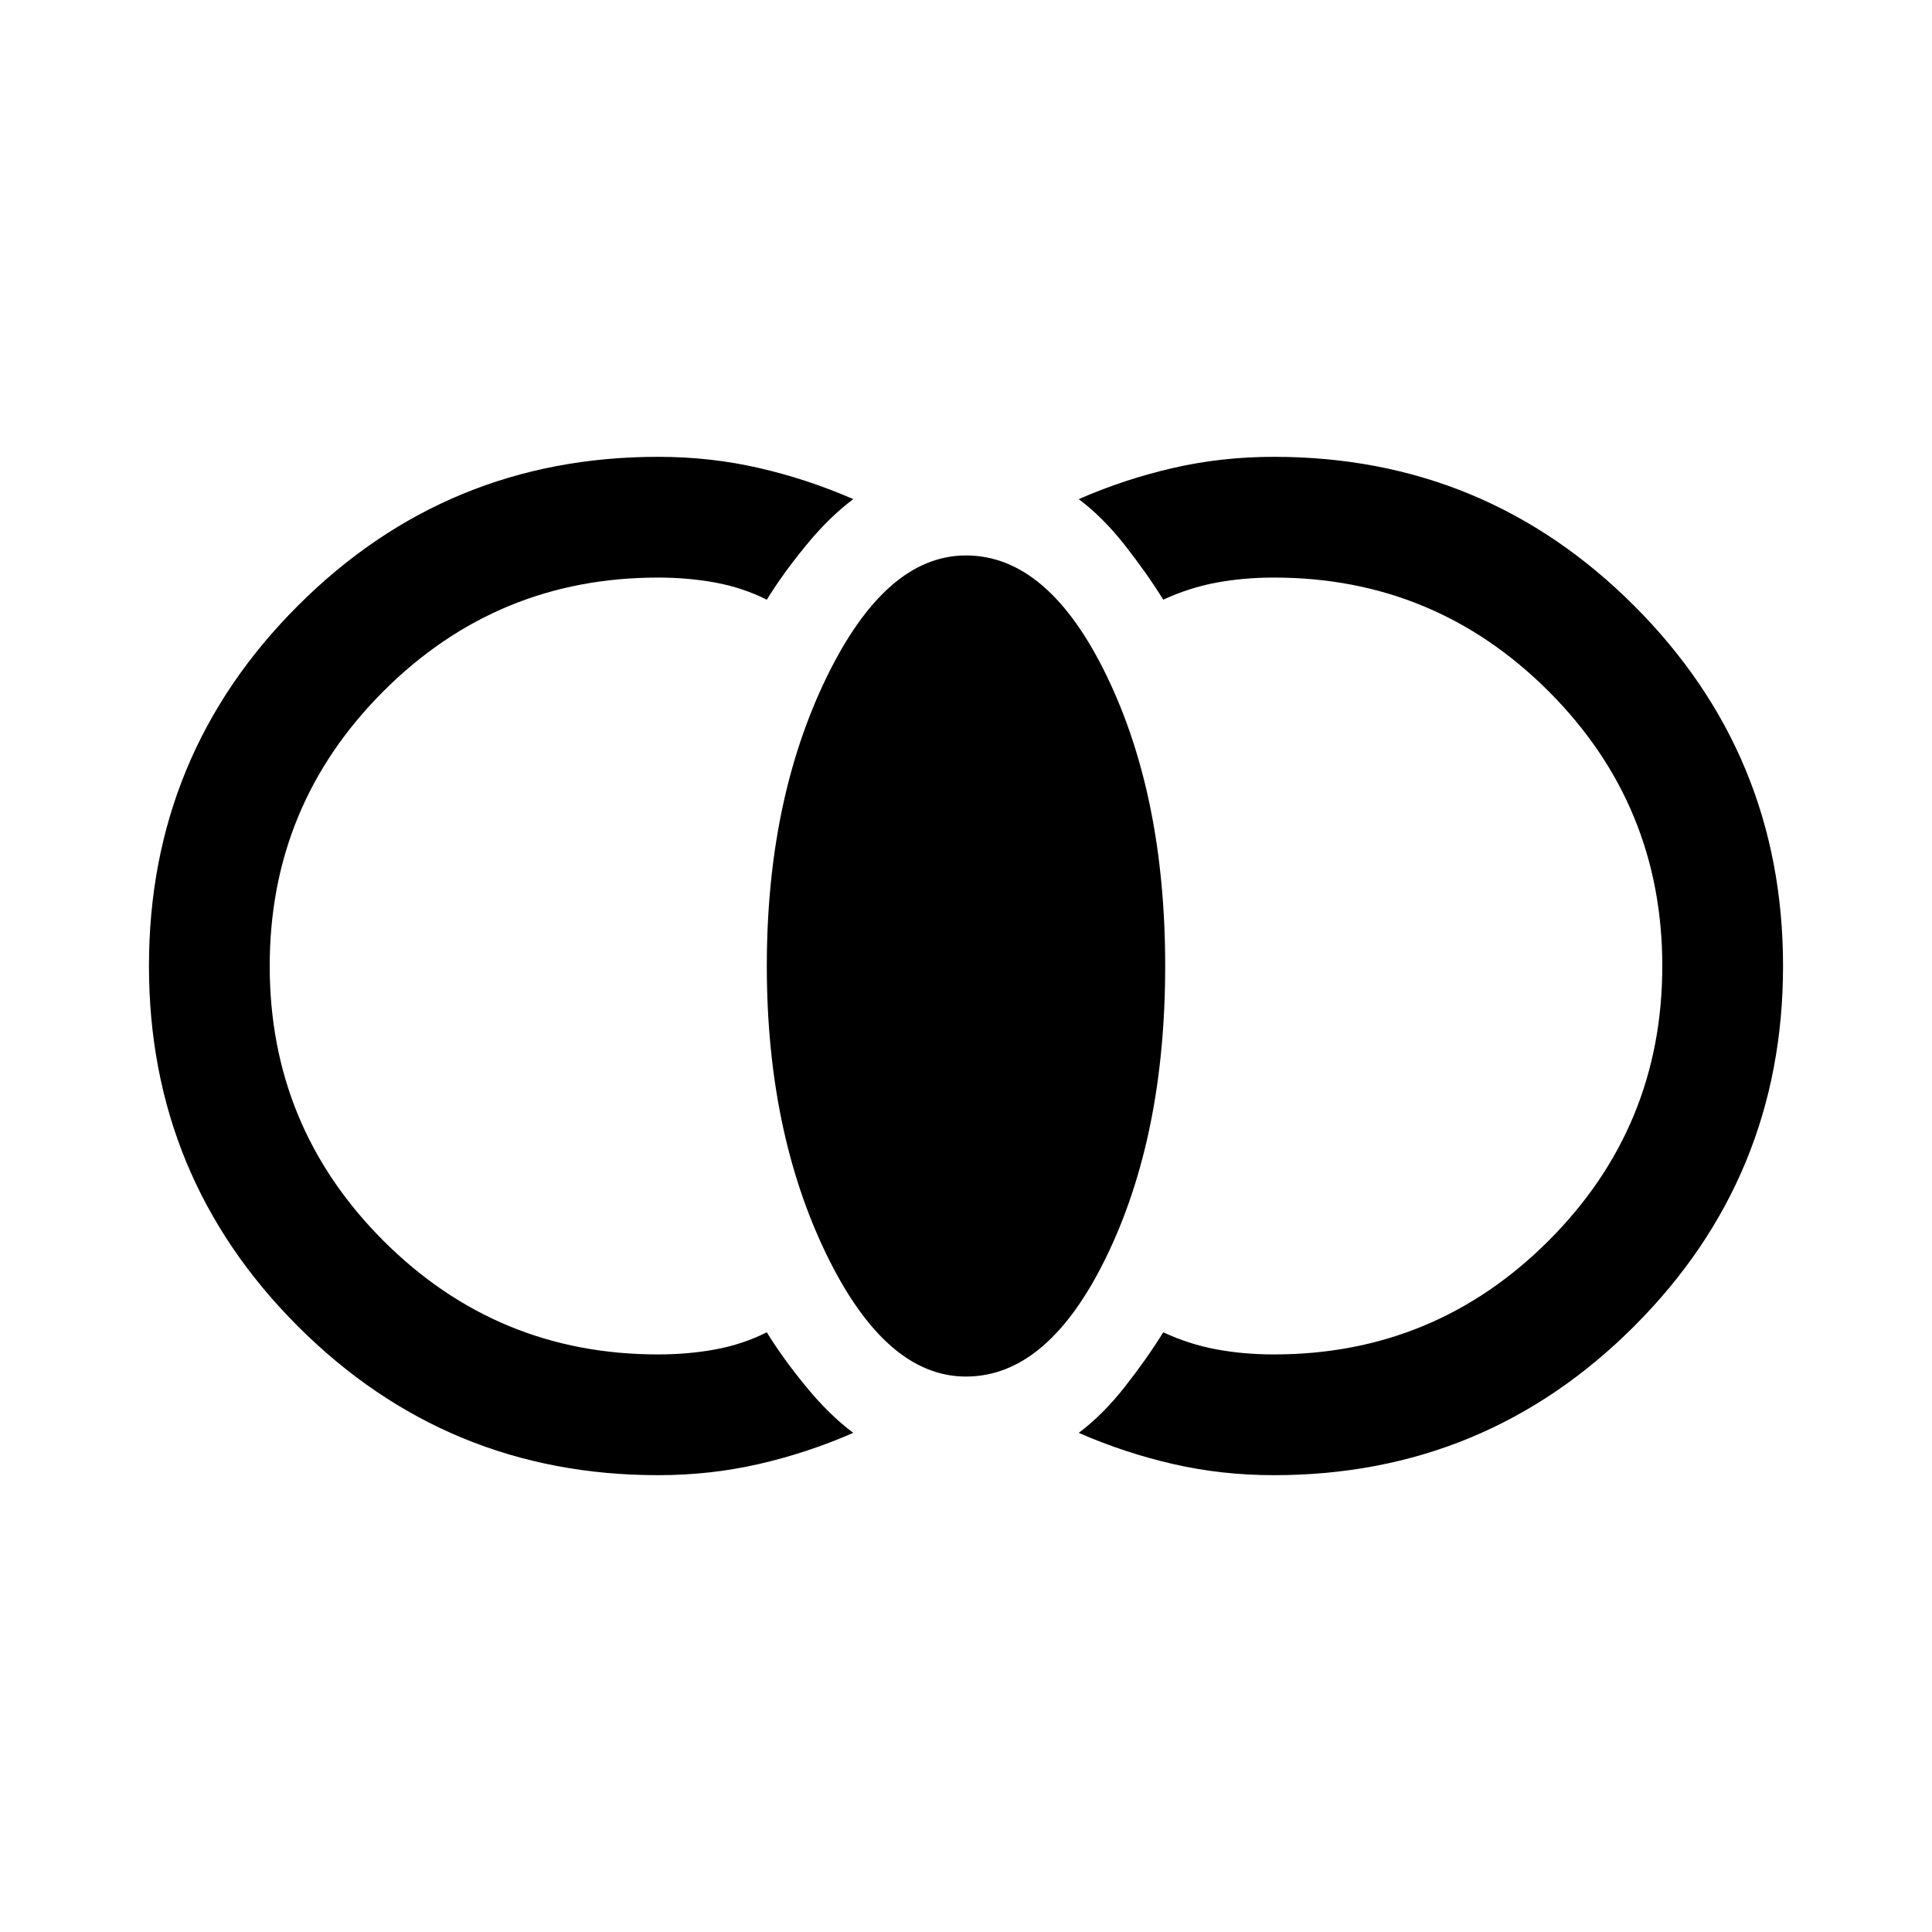 <svg xmlns="http://www.w3.org/2000/svg" height="20" width="20"><path d="M13.188 15.271q-.542 0-1.042-.115-.5-.114-.979-.323.25-.187.479-.479.229-.292.396-.562.27.125.552.177.281.052.594.052 1.666 0 2.843-1.177T17.208 10q0-1.667-1.177-2.844-1.177-1.177-2.843-1.177-.313 0-.594.052-.282.052-.552.177-.167-.27-.396-.562-.229-.292-.479-.479.479-.209.979-.323.5-.115 1.042-.115 2.187 0 3.729 1.542Q18.458 7.812 18.458 10t-1.541 3.729q-1.542 1.542-3.729 1.542ZM10 14.25q-.833 0-1.448-1.271-.614-1.271-.614-2.979 0-1.708.614-2.979Q9.167 5.75 10 5.75q.854 0 1.458 1.25t.604 3q0 1.75-.604 3T10 14.25Zm-3.188 1.021q-2.187 0-3.729-1.542Q1.542 12.188 1.542 10t1.541-3.729q1.542-1.542 3.729-1.542.542 0 1.042.115.5.114.979.323-.25.187-.489.479-.24.292-.406.562-.25-.125-.532-.177-.281-.052-.594-.052-1.666 0-2.843 1.177T2.792 10q0 1.667 1.177 2.844 1.177 1.177 2.843 1.177.313 0 .594-.052.282-.052.532-.177.166.27.406.562.239.292.489.479-.479.209-.979.323-.5.115-1.042.115Z"/></svg>
